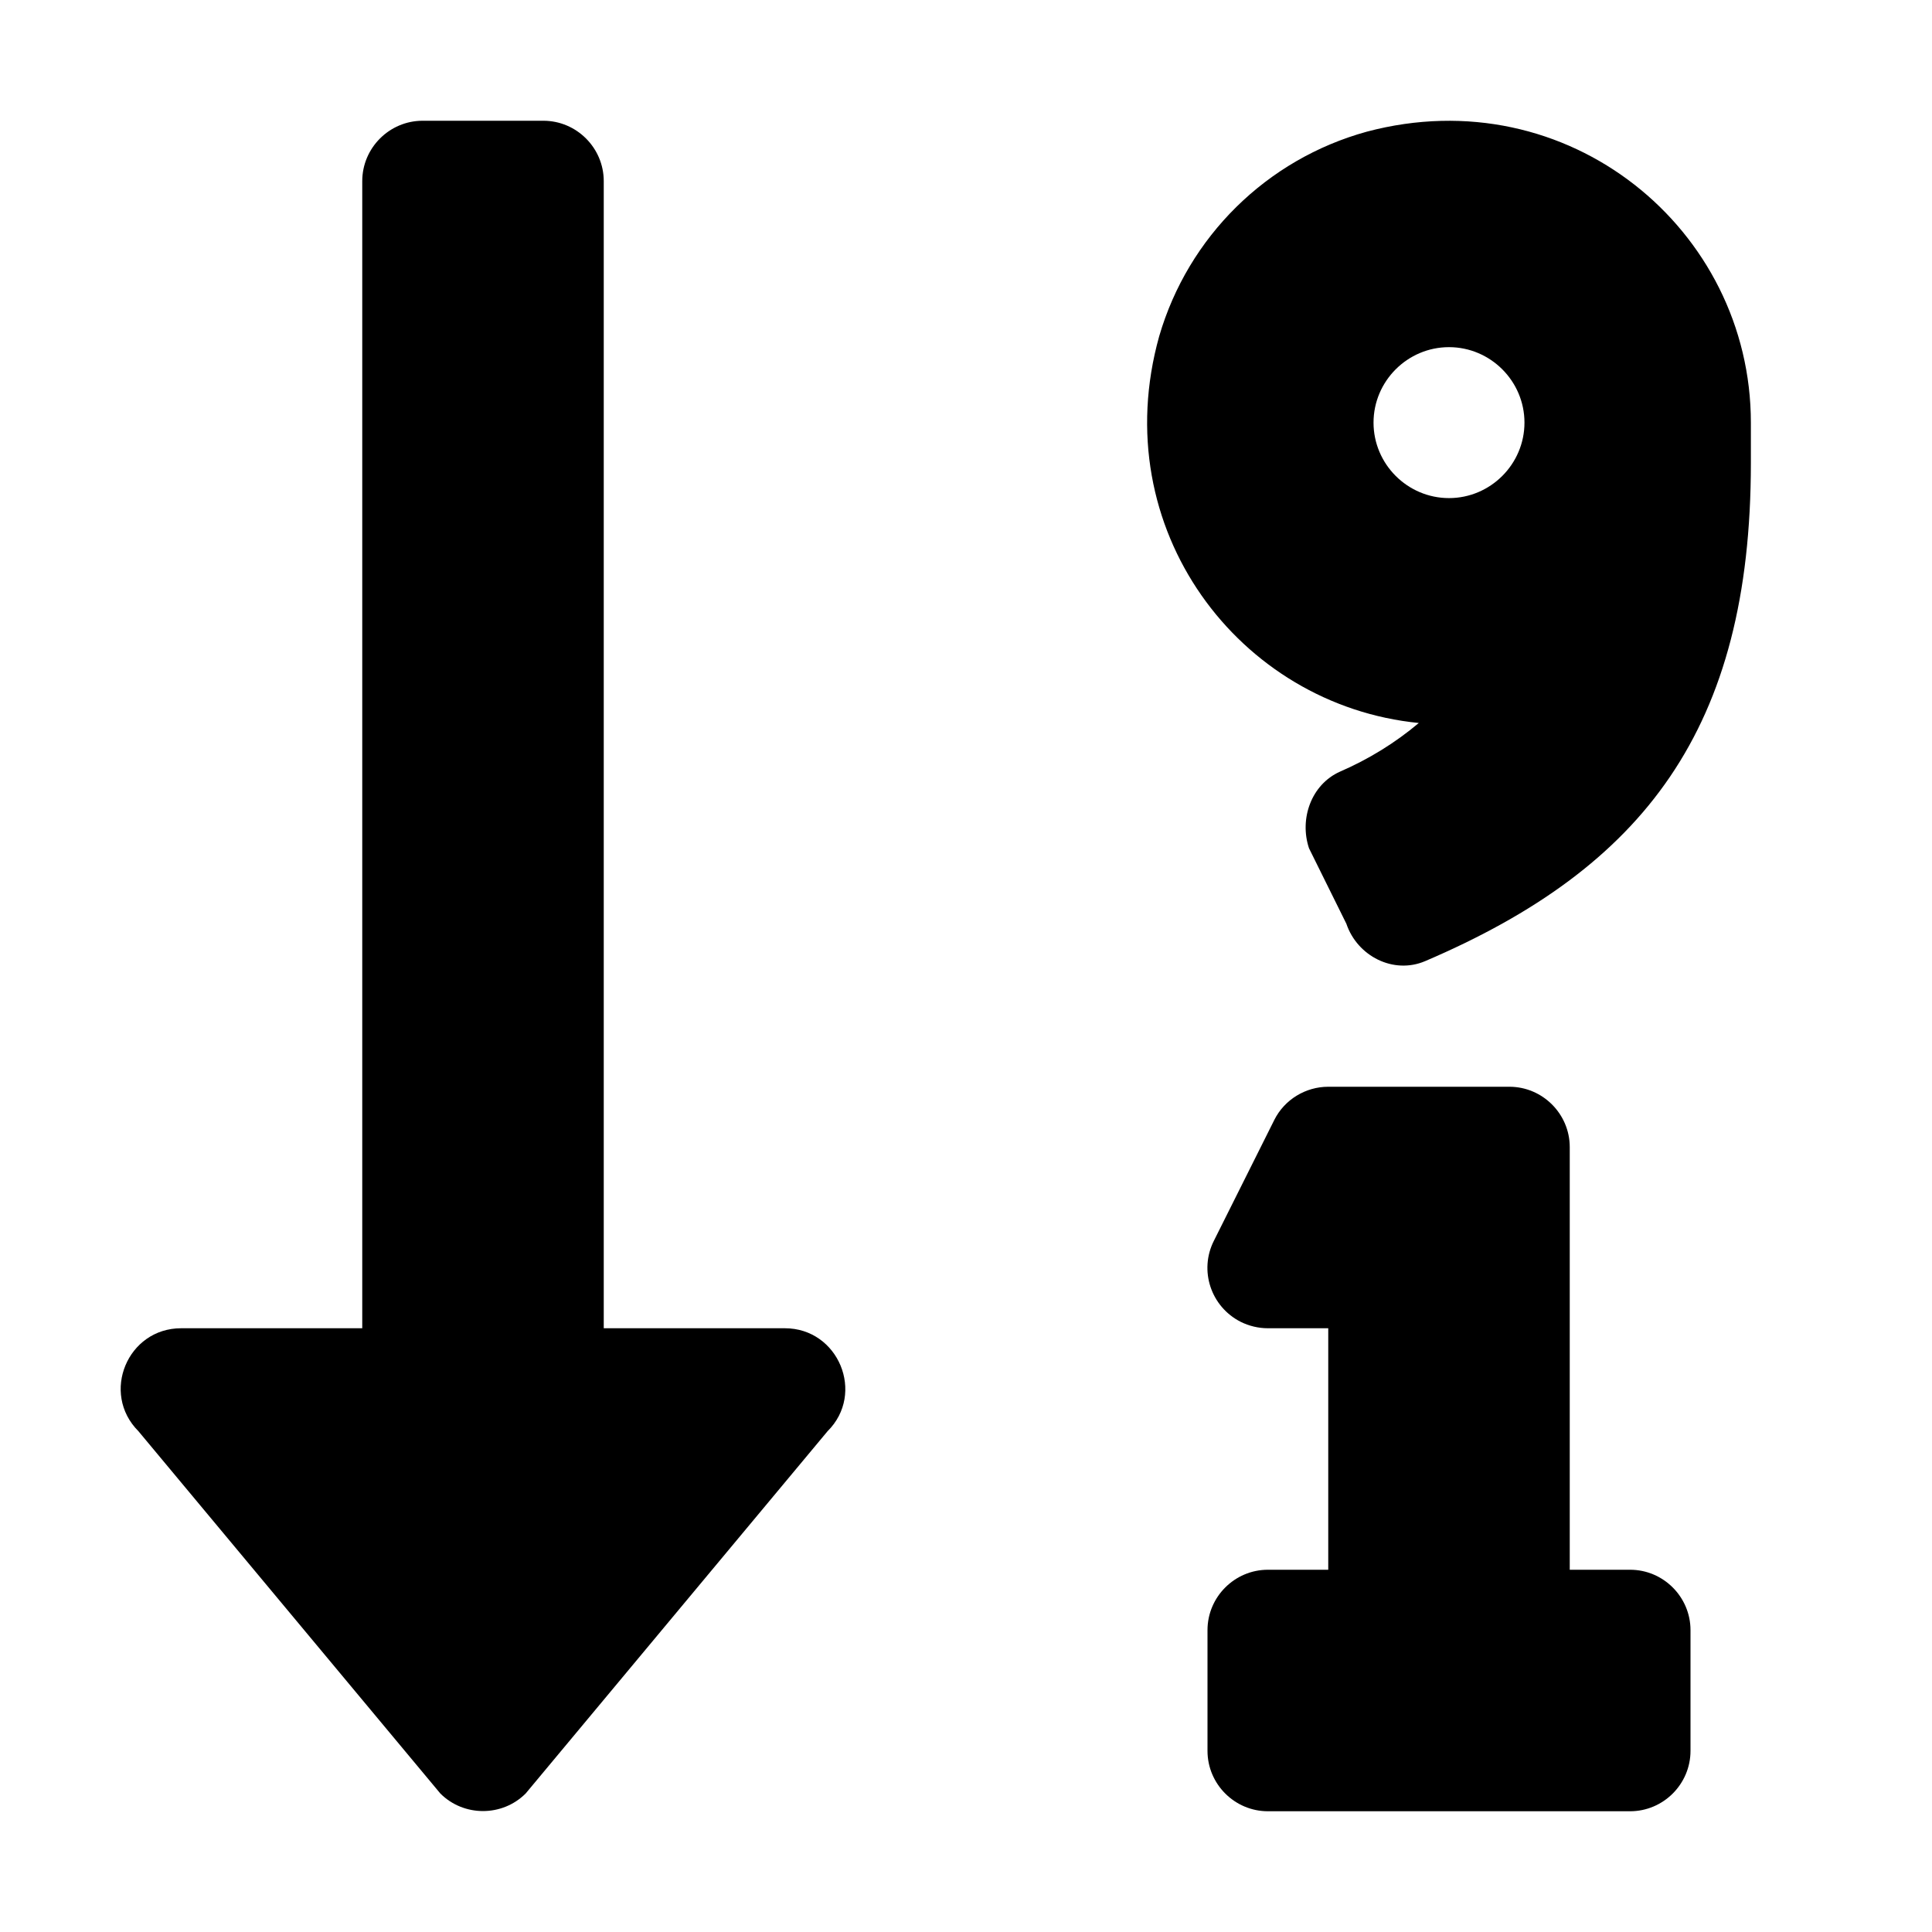 <?xml version="1.0" encoding="utf-8"?>
<!-- Generator: Adobe Illustrator 24.0.0, SVG Export Plug-In . SVG Version: 6.00 Build 0)  -->
<svg version="1.1" id="Layer_1" xmlns="http://www.w3.org/2000/svg" xmlns:xlink="http://www.w3.org/1999/xlink" x="0px" y="0px"
	 viewBox="0 0 512 512" style="enable-background:new 0 0 512 512;" xml:space="preserve">
<path d="M208,352h-48V48c0-8.8-7.2-16-16-16h-32c-8.8,0-16,7.2-16,16v304H48c-14.2,0-21.4,17.2-11.3,27.3l80,96
	c6.2,6.2,16.4,6.2,22.6,0l80-96C229.4,369.3,222.2,352,208,352z M432,416h-16V304c0-8.8-7.2-16-16-16h-48c-6,0-11.6,3.4-14.3,8.8
	l-16,32c-4,7.9-0.8,17.5,7.1,21.5c2.2,1.1,4.7,1.7,7.2,1.7h16v64h-16c-8.8,0-16,7.2-16,16v32c0,8.8,7.2,16,16,16h96
	c8.8,0,16-7.2,16-16v-32C448,423.2,440.8,416,432,416z M362.2,34.9c-26.5,7.3-47.3,27.8-55,54.2c-14.3,51.1,21.2,97.8,68.8,102.5
	c-6.3,5.3-13.3,9.6-20.9,12.9c-7.6,3.4-10.8,12.5-8.2,20.3l9.9,20c2.9,8.6,12.5,13.5,20.9,9.9c58-24.8,86.3-61.6,86.3-132V112
	C464,60.8,415.6,20.7,362.2,34.9L362.2,34.9z M384,132c-11,0-20-9-20-20s9-20,20-20s20,9,20,20S395,132,384,132z"/>
</svg>
